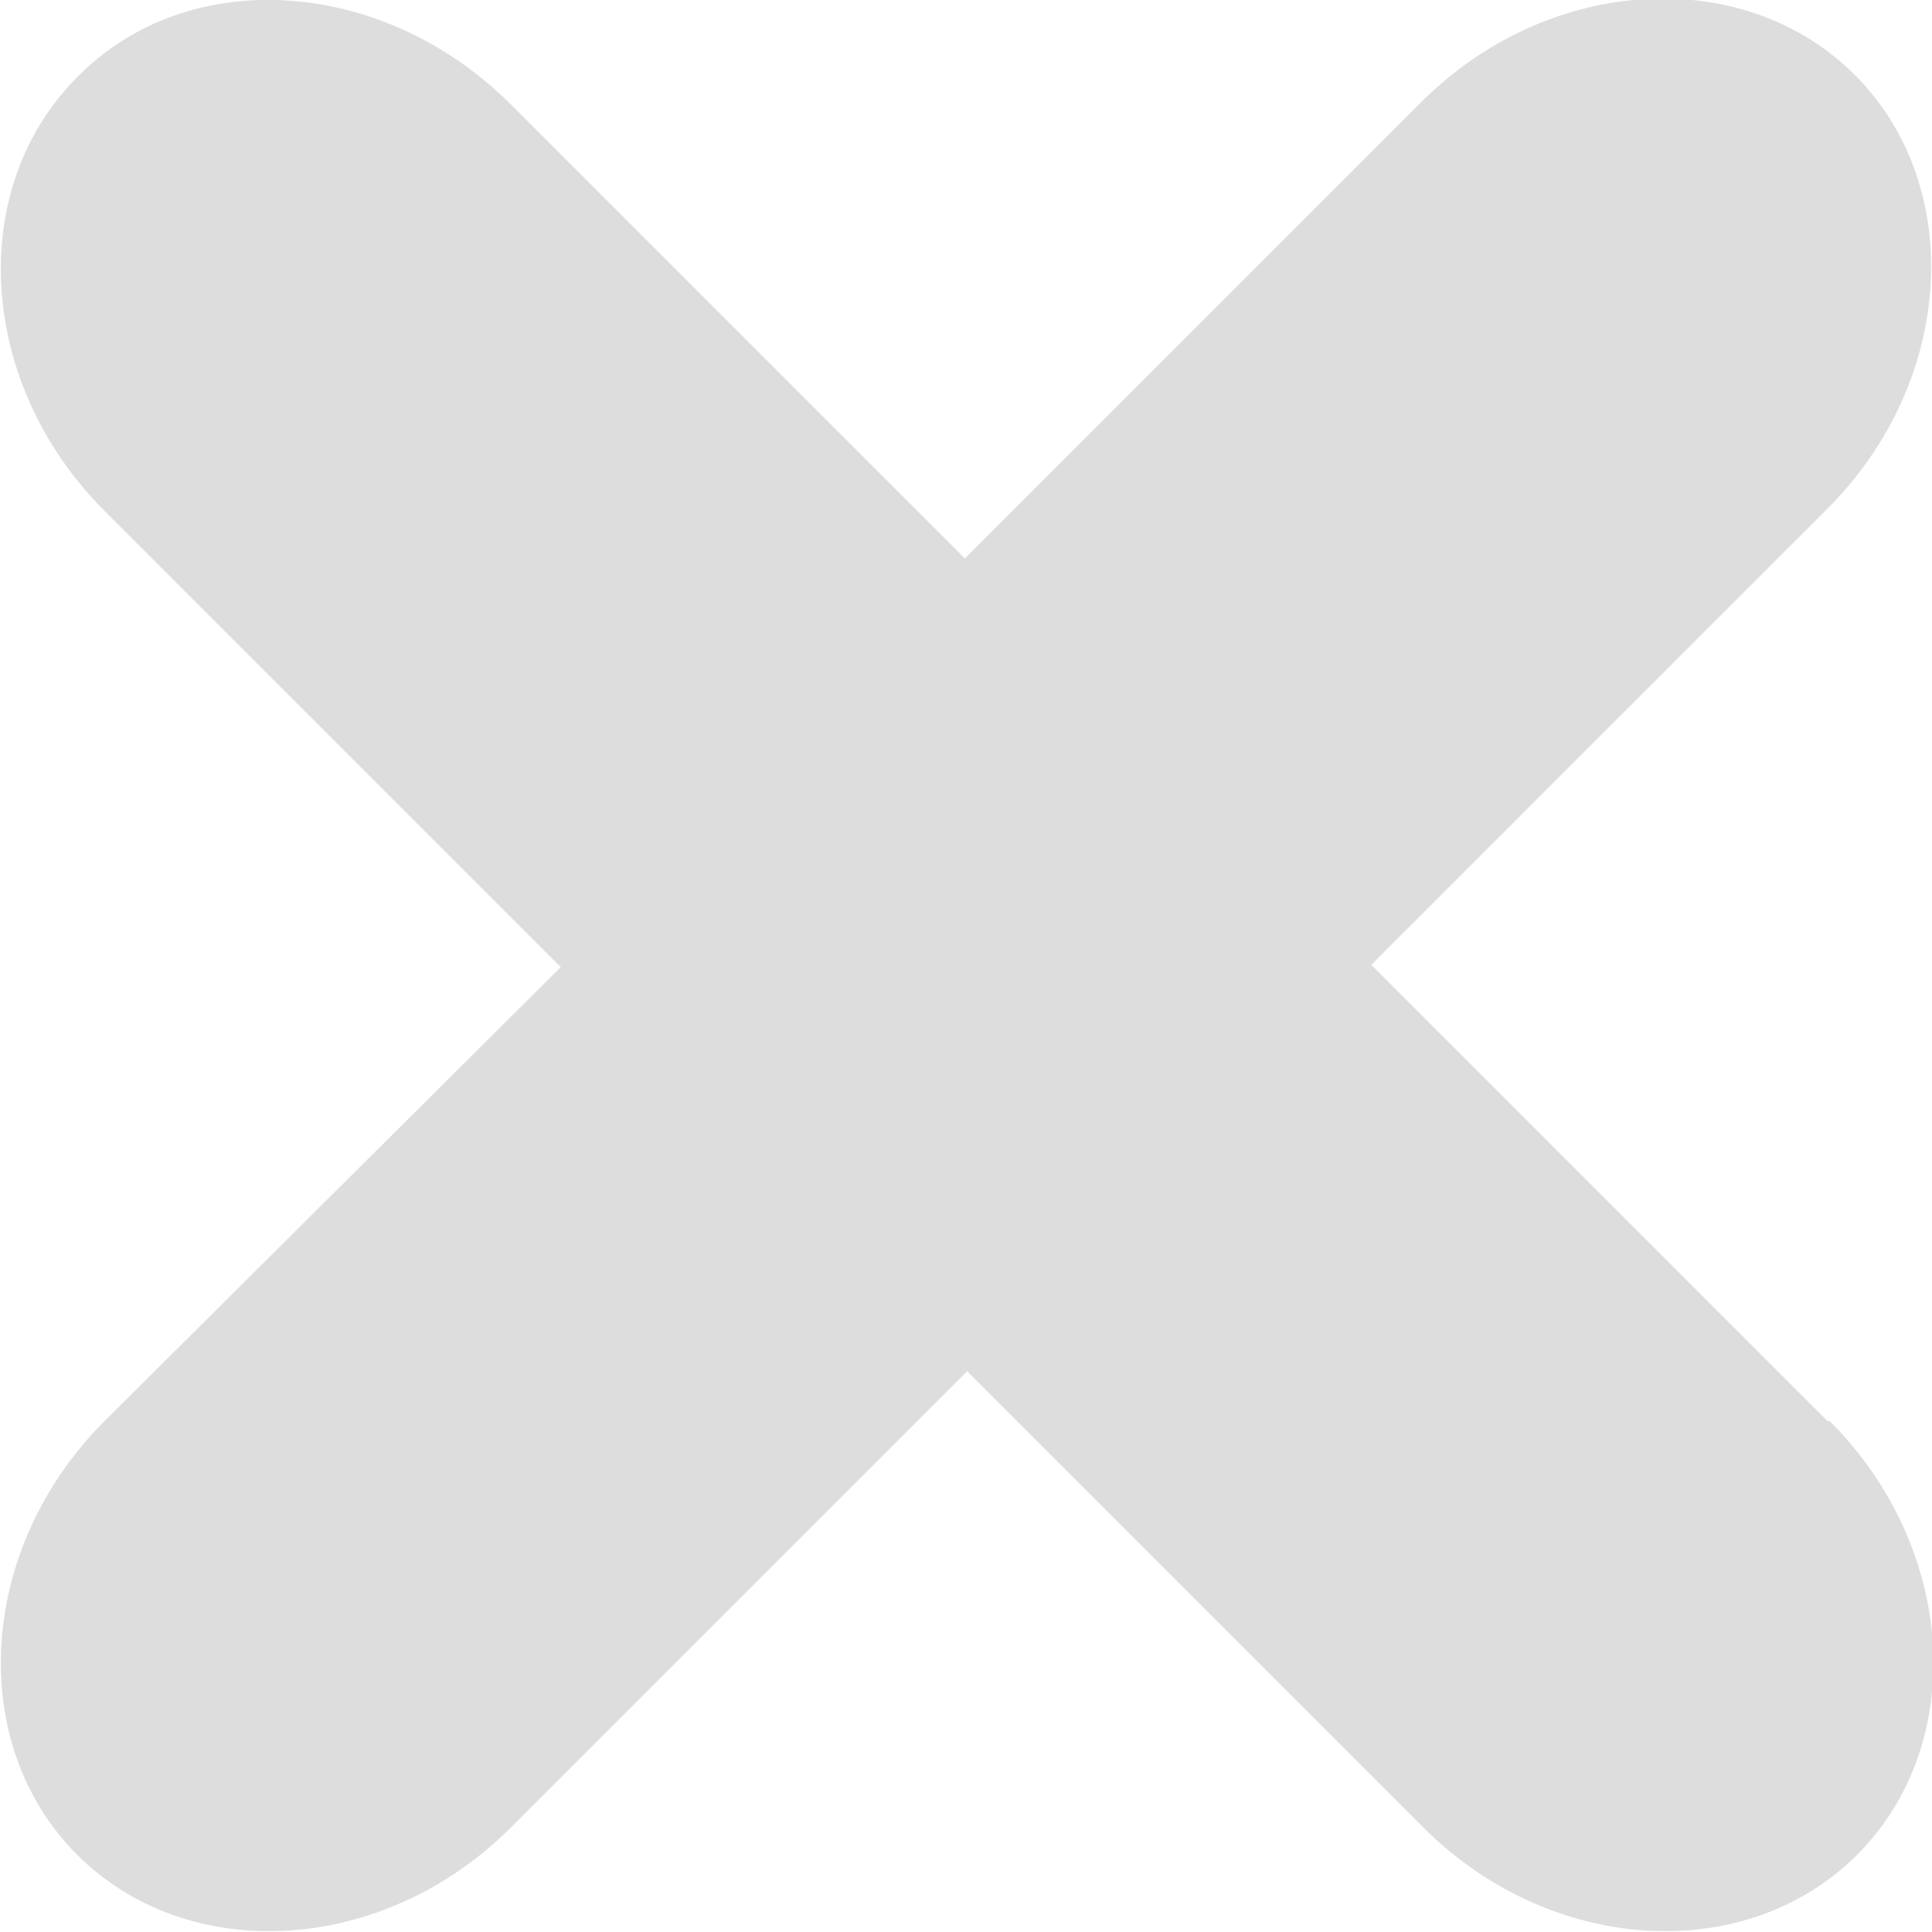 <?xml version="1.0" encoding="UTF-8"?>
<svg id="Layer_2" xmlns="http://www.w3.org/2000/svg" version="1.1" viewBox="0 0 85.1 85.1">
  <!-- Generator: Adobe Illustrator 29.2.1, SVG Export Plug-In . SVG Version: 2.1.0 Build 116)  -->
  <defs>
    <style>
      .st0 {
        fill: #ddd;
      }
    </style>
  </defs>
  <path class="st0" d="M80.5,62.6l-20.1-20.1,20.1-20.1c5.6-5.6,6.1-14.2,1.2-19.1-4.9-4.9-13.5-4.4-19.1,1.2l-20.1,20.1L22.5,4.6C16.9-1,8.3-1.6,3.4,3.4c-4.9,4.9-4.4,13.5,1.2,19.1l20.1,20.1L4.6,62.6c-5.6,5.6-6.1,14.2-1.2,19.1,4.9,4.9,13.5,4.4,19.1-1.2l20.1-20.1,20.1,20.1c5.6,5.6,14.2,6.1,19.1,1.2s4.4-13.5-1.2-19.1h0Z"/>
</svg>